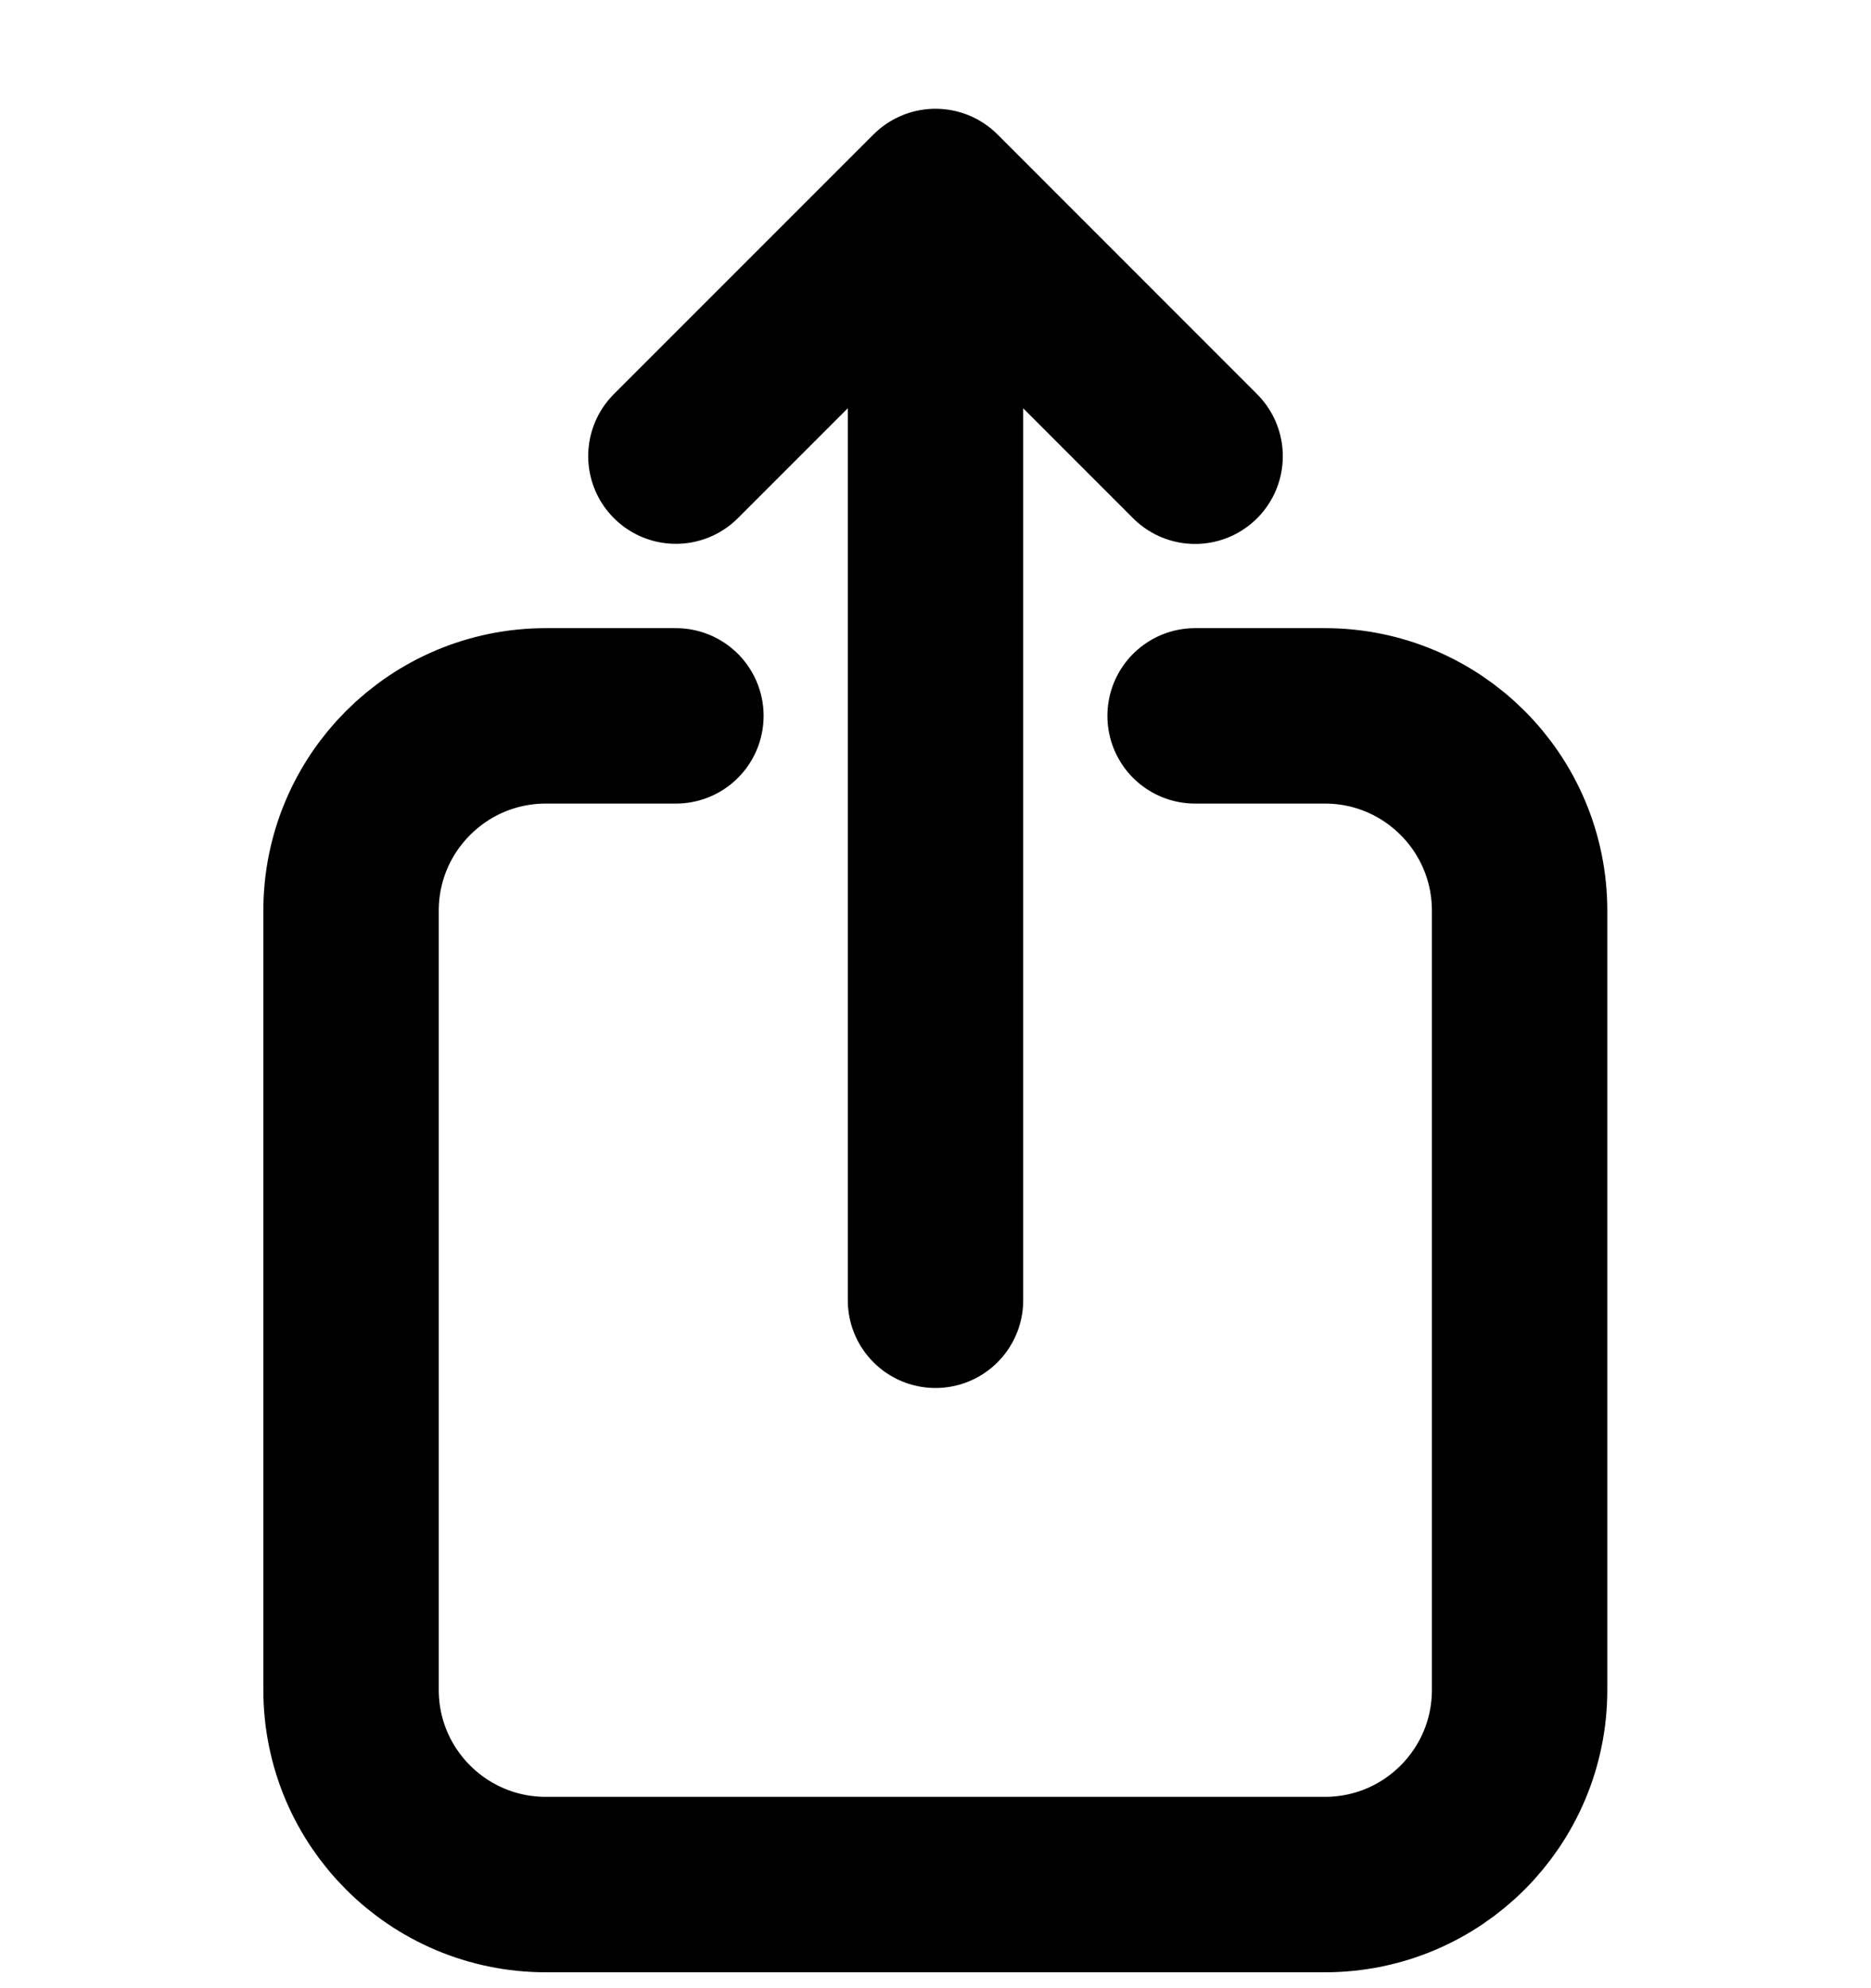 <svg viewBox="0 0 16 17" stroke-width="1.5" stroke="currentColor" aria-hidden="true" fill="none">
  <g clip-path="url(#a)">
    <path stroke-linecap="round" stroke-linejoin="round" d="M5.78 6.121H4.668c-.92 0-1.666.746-1.666 1.666v6.662c0 .92.746 1.665 1.666 1.665h6.662c.92 0 1.665-.745 1.665-1.665V7.787c0-.92-.745-1.666-1.665-1.666h-1.11m0-2.22L8 1.68m0 0L5.78 3.9M8 1.68v9.438"/>
  </g>
  <defs>
    <clipPath id="a">
      <path d="M0 0h16v16H0z" transform="translate(0 .897)"/>
    </clipPath>
  </defs>
</svg>
